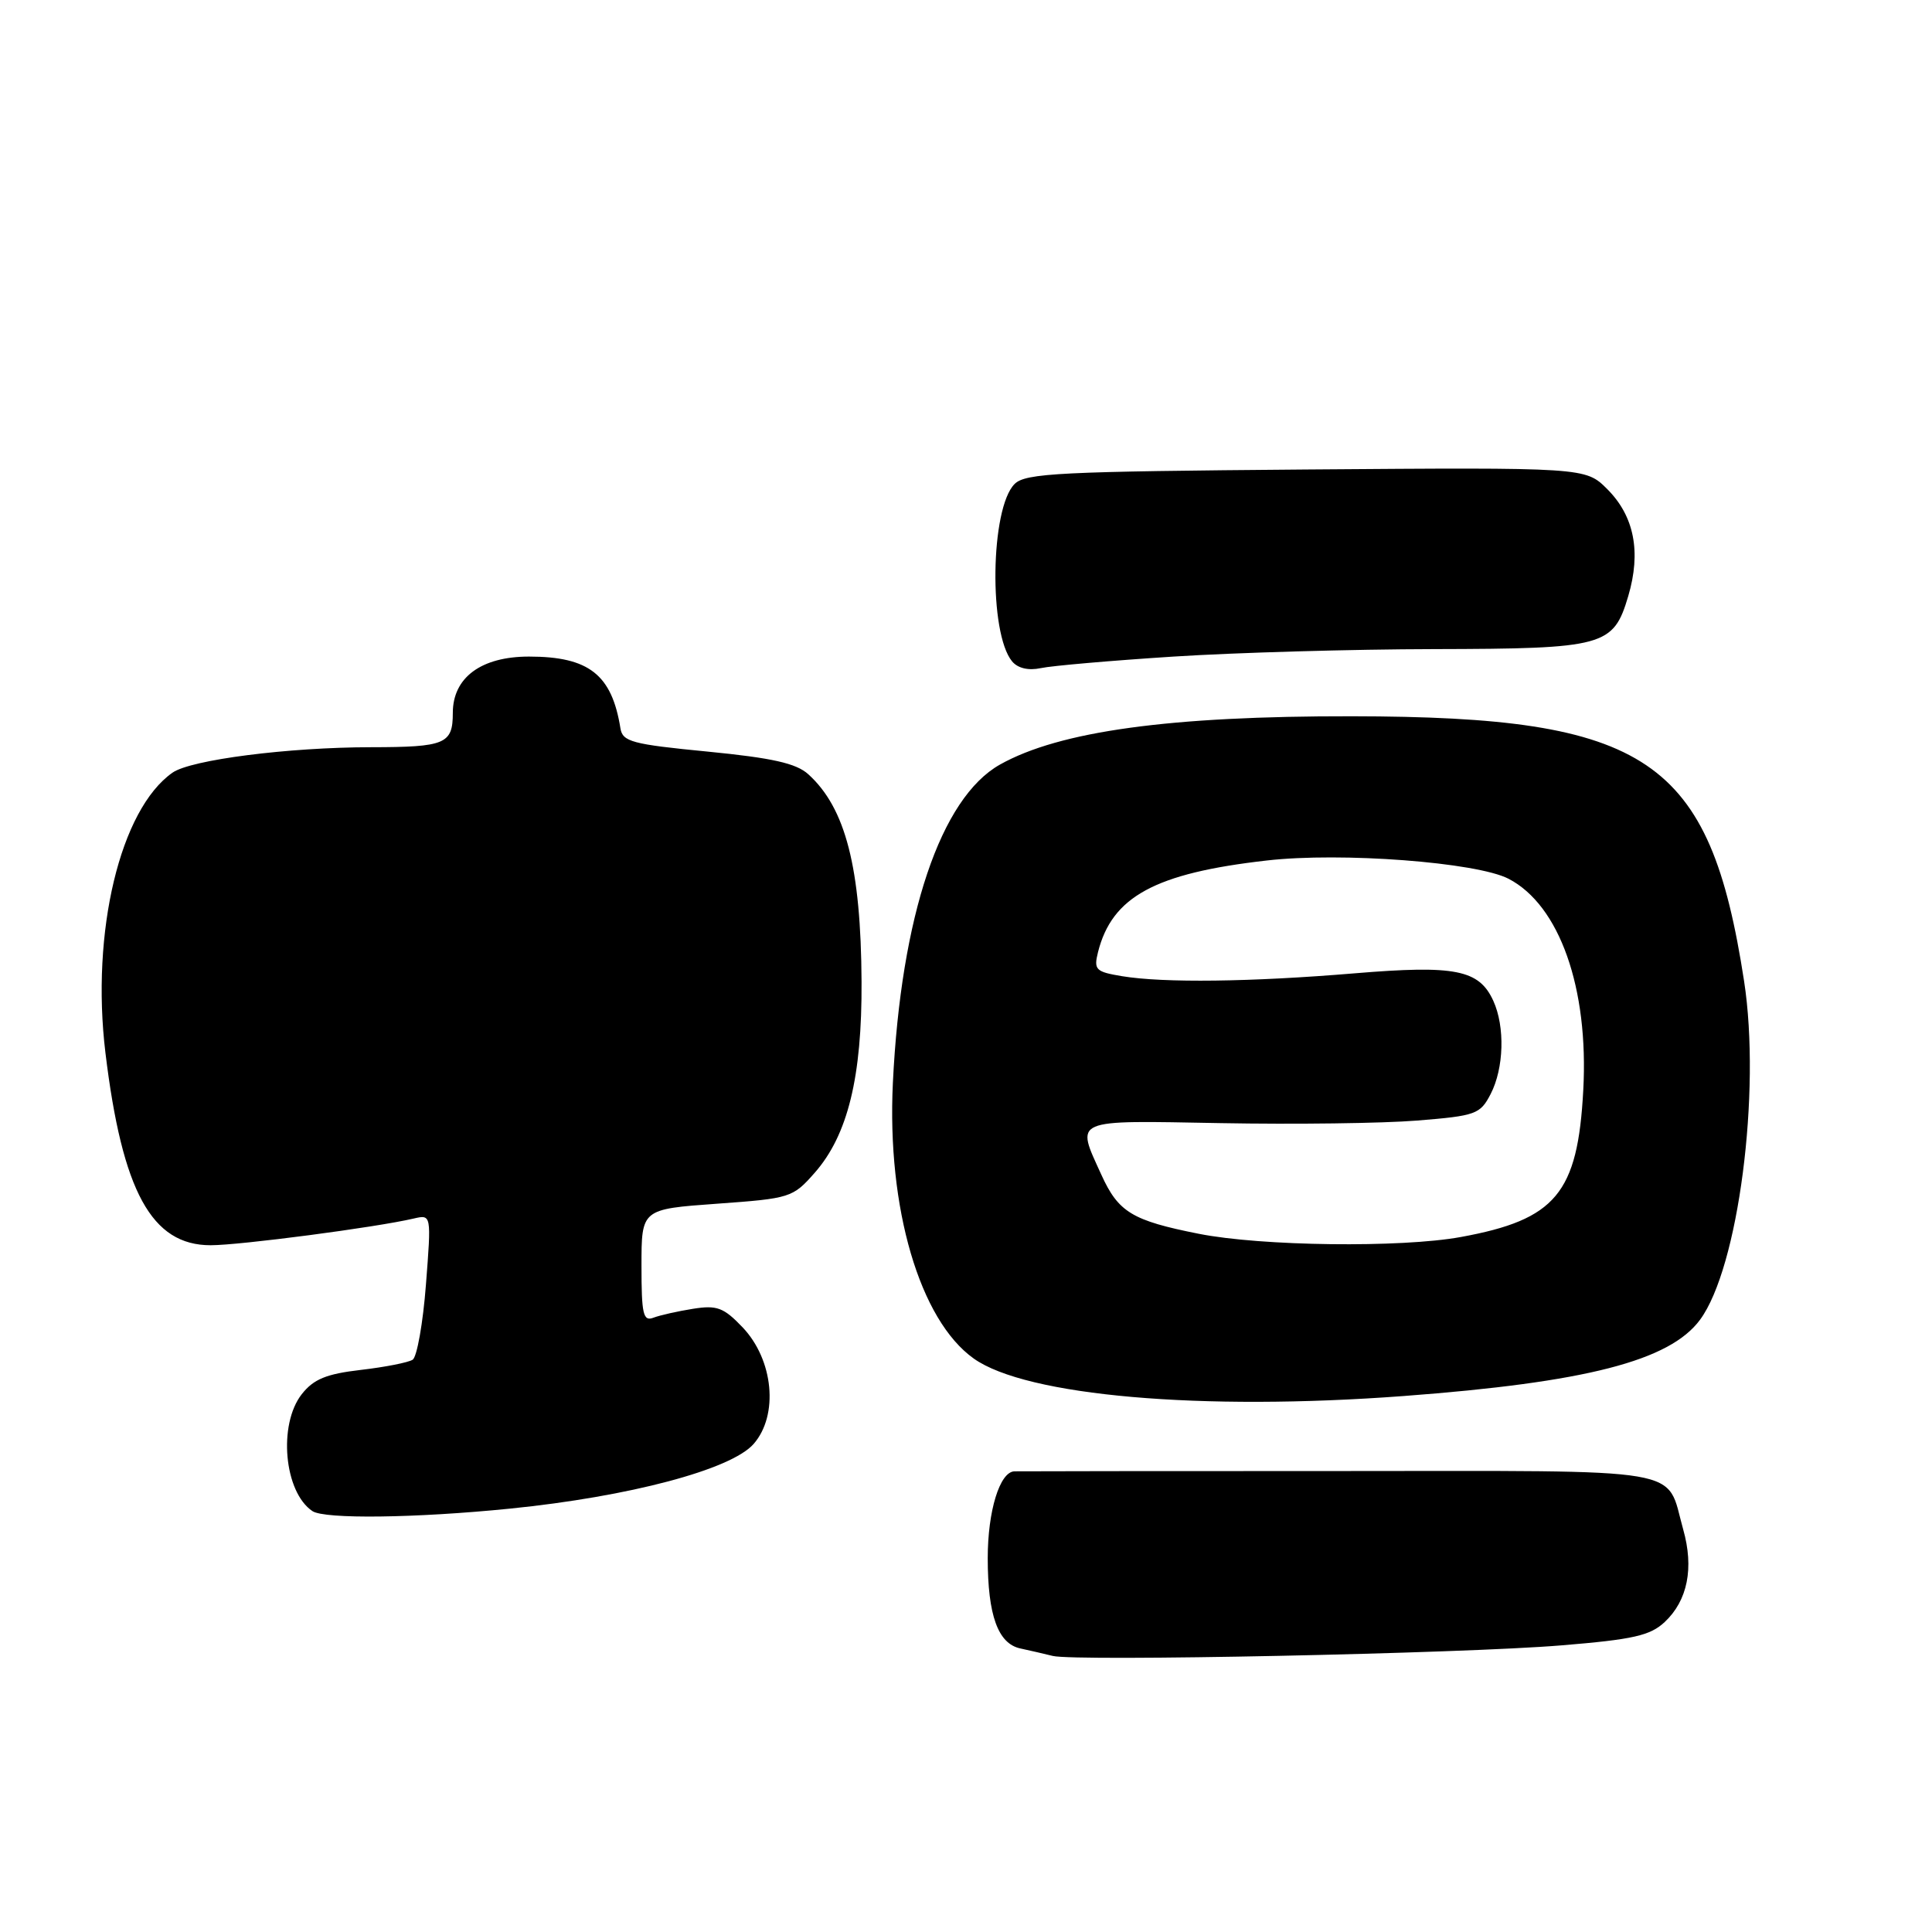 <?xml version="1.0" encoding="UTF-8" standalone="no"?>
<!DOCTYPE svg PUBLIC "-//W3C//DTD SVG 1.1//EN" "http://www.w3.org/Graphics/SVG/1.1/DTD/svg11.dtd" >
<svg xmlns="http://www.w3.org/2000/svg" xmlns:xlink="http://www.w3.org/1999/xlink" version="1.1" viewBox="0 0 256 256">
 <g >
 <path fill="currentColor"
d=" M 206.89 218.02 C 216.41 217.24 218.66 216.73 220.59 214.92 C 223.62 212.07 224.48 207.77 223.03 202.65 C 220.67 194.28 224.39 194.91 177.36 194.92 C 154.34 194.92 135.01 194.94 134.41 194.96 C 132.47 195.03 130.88 200.22 130.88 206.45 C 130.88 214.04 132.24 217.80 135.21 218.43 C 136.47 218.70 138.40 219.15 139.50 219.42 C 142.49 220.17 193.79 219.11 206.89 218.02 Z  M 67.58 199.90 C 83.38 198.31 96.89 194.73 99.86 191.33 C 103.20 187.51 102.50 180.18 98.39 175.87 C 95.89 173.25 95.00 172.92 91.84 173.42 C 89.82 173.74 87.46 174.27 86.59 174.60 C 85.22 175.13 85.00 174.15 85.00 167.71 C 85.00 160.22 85.00 160.22 94.99 159.50 C 104.73 158.80 105.05 158.70 107.96 155.39 C 112.34 150.41 114.23 142.68 114.16 130.08 C 114.08 114.97 112.05 107.07 107.10 102.59 C 105.50 101.14 102.33 100.43 93.76 99.59 C 83.74 98.62 82.49 98.28 82.21 96.50 C 81.07 89.38 78.03 87.00 70.09 87.00 C 63.75 87.00 60.00 89.78 60.00 94.47 C 60.00 98.58 59.01 99.00 49.17 99.01 C 38.20 99.02 25.30 100.67 22.86 102.38 C 15.92 107.24 12.03 123.49 13.97 139.50 C 16.20 157.89 20.09 165.00 27.91 165.00 C 31.79 165.00 49.79 162.64 54.83 161.46 C 57.16 160.92 57.16 160.92 56.44 170.21 C 56.05 175.32 55.25 179.80 54.68 180.17 C 54.10 180.54 51.01 181.15 47.81 181.52 C 43.24 182.05 41.56 182.74 39.99 184.73 C 36.83 188.76 37.64 197.72 41.40 200.23 C 43.01 201.31 55.08 201.16 67.58 199.90 Z  M 186.00 184.98 C 210.15 183.17 221.24 180.32 225.26 174.88 C 230.34 168.01 233.37 144.73 231.10 130.00 C 226.55 100.46 218.40 94.96 179.15 94.91 C 155.02 94.87 140.39 96.88 132.50 101.31 C 124.64 105.73 119.38 121.36 118.31 143.50 C 117.51 160.07 121.87 174.92 129.02 180.01 C 135.98 184.97 159.17 186.99 186.00 184.98 Z  M 155.50 87.00 C 163.75 86.47 179.28 86.03 190.00 86.01 C 212.60 85.96 213.78 85.64 215.75 78.99 C 217.48 73.14 216.55 68.39 212.97 64.81 C 210.08 61.93 210.08 61.93 173.08 62.21 C 140.44 62.47 135.88 62.69 134.44 64.13 C 131.22 67.35 131.00 83.88 134.11 87.64 C 134.87 88.55 136.28 88.88 137.91 88.53 C 139.33 88.22 147.25 87.53 155.50 87.00 Z  M 158.83 163.48 C 150.01 161.73 148.19 160.62 145.94 155.67 C 142.53 148.17 141.86 148.46 161.75 148.82 C 171.51 149.00 183.22 148.85 187.77 148.48 C 195.57 147.85 196.13 147.65 197.52 144.96 C 199.28 141.55 199.44 136.05 197.87 132.61 C 195.99 128.49 192.83 127.86 179.50 128.97 C 165.72 130.12 154.19 130.26 148.68 129.35 C 145.18 128.77 144.91 128.50 145.49 126.17 C 147.34 118.81 153.05 115.70 167.86 114.02 C 177.73 112.89 195.65 114.25 199.89 116.44 C 206.64 119.94 210.53 130.92 209.79 144.47 C 209.06 158.13 206.15 161.61 193.57 163.91 C 185.65 165.36 167.11 165.13 158.83 163.48 Z "/>
</g>
</svg>